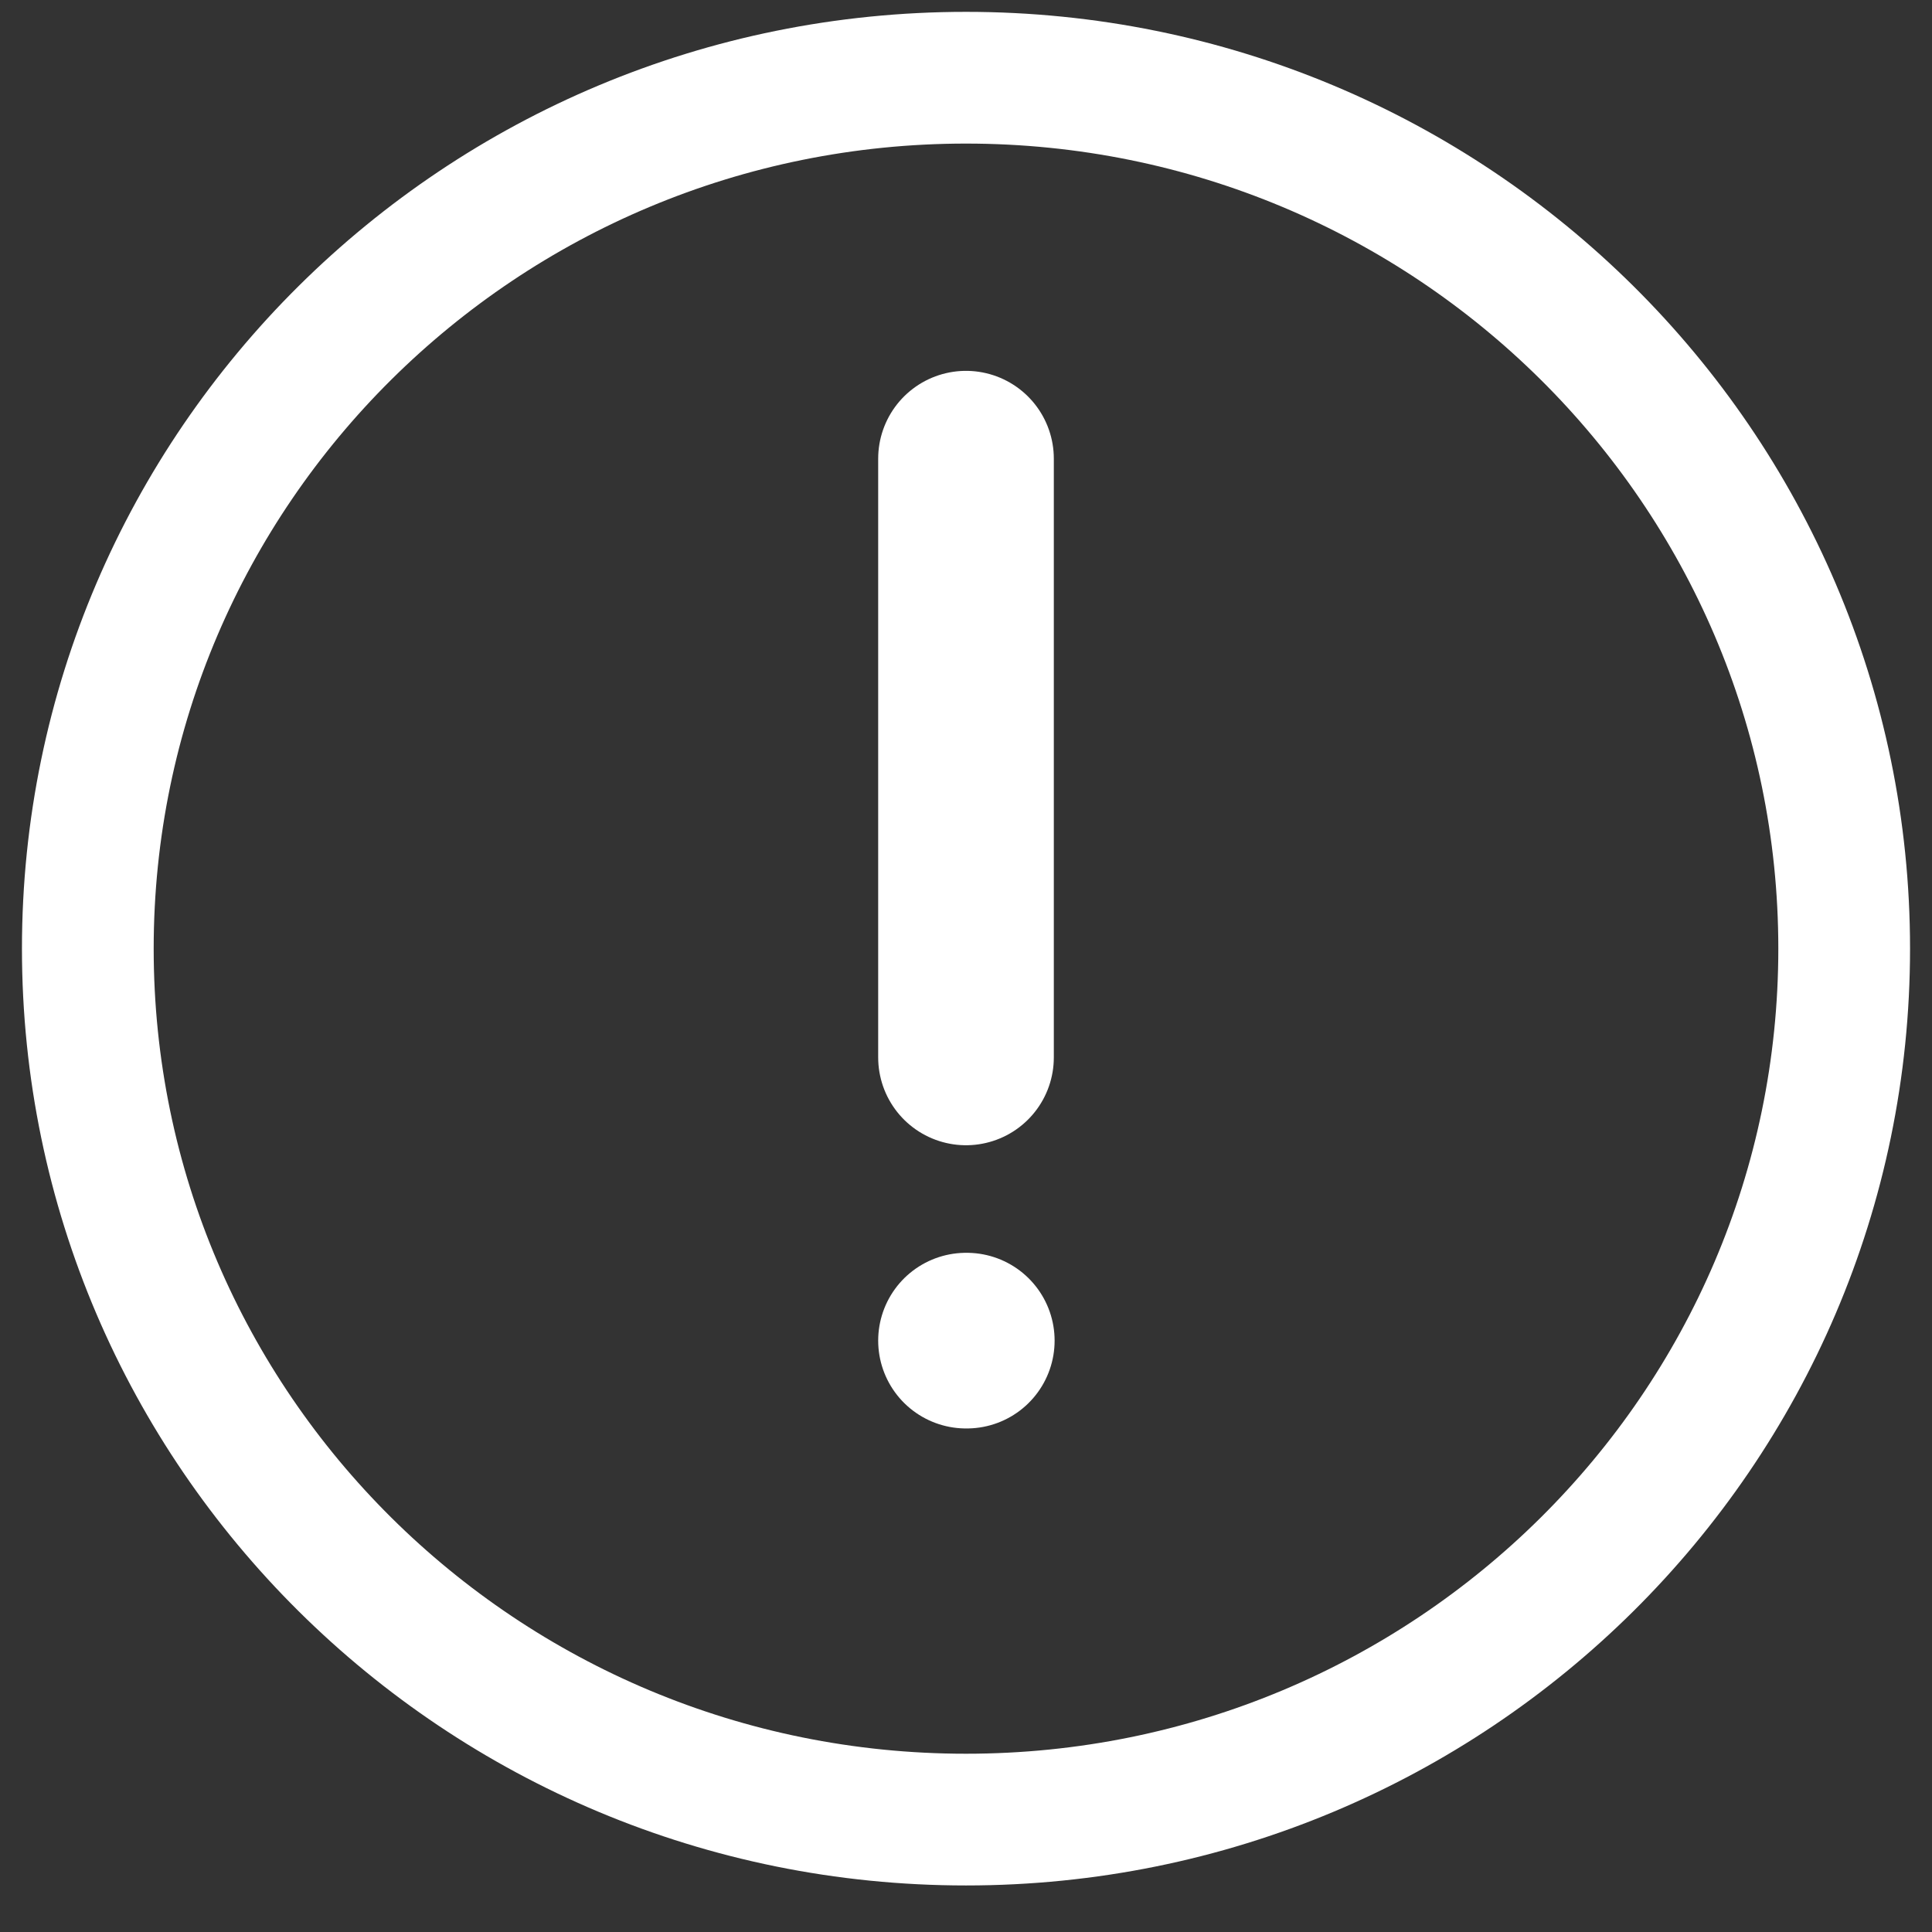 <svg width="22" height="22" viewBox="0 0 22 22" fill="none" xmlns="http://www.w3.org/2000/svg">
<rect x="0" y="0" width="22" height="22" fill="#333333" stroke="none"/>
<path d="M11 20.72C16.523 20.72 21 16.279 21 10.802C21 5.325 16.523 0.885 11 0.885C5.477 0.885 1 5.325 1 10.802C1 16.279 5.477 20.72 11 20.72Z" stroke="white" stroke-width="1.5" stroke-linecap="round" stroke-linejoin="round"/>
<path d="M11 15.266H11.009" stroke="white" stroke-width="2" stroke-linecap="round" stroke-linejoin="round"/>
<path d="M11 5.223L11 12.041" stroke="white" stroke-width="2" stroke-linecap="round" stroke-linejoin="round"/>
</svg>
